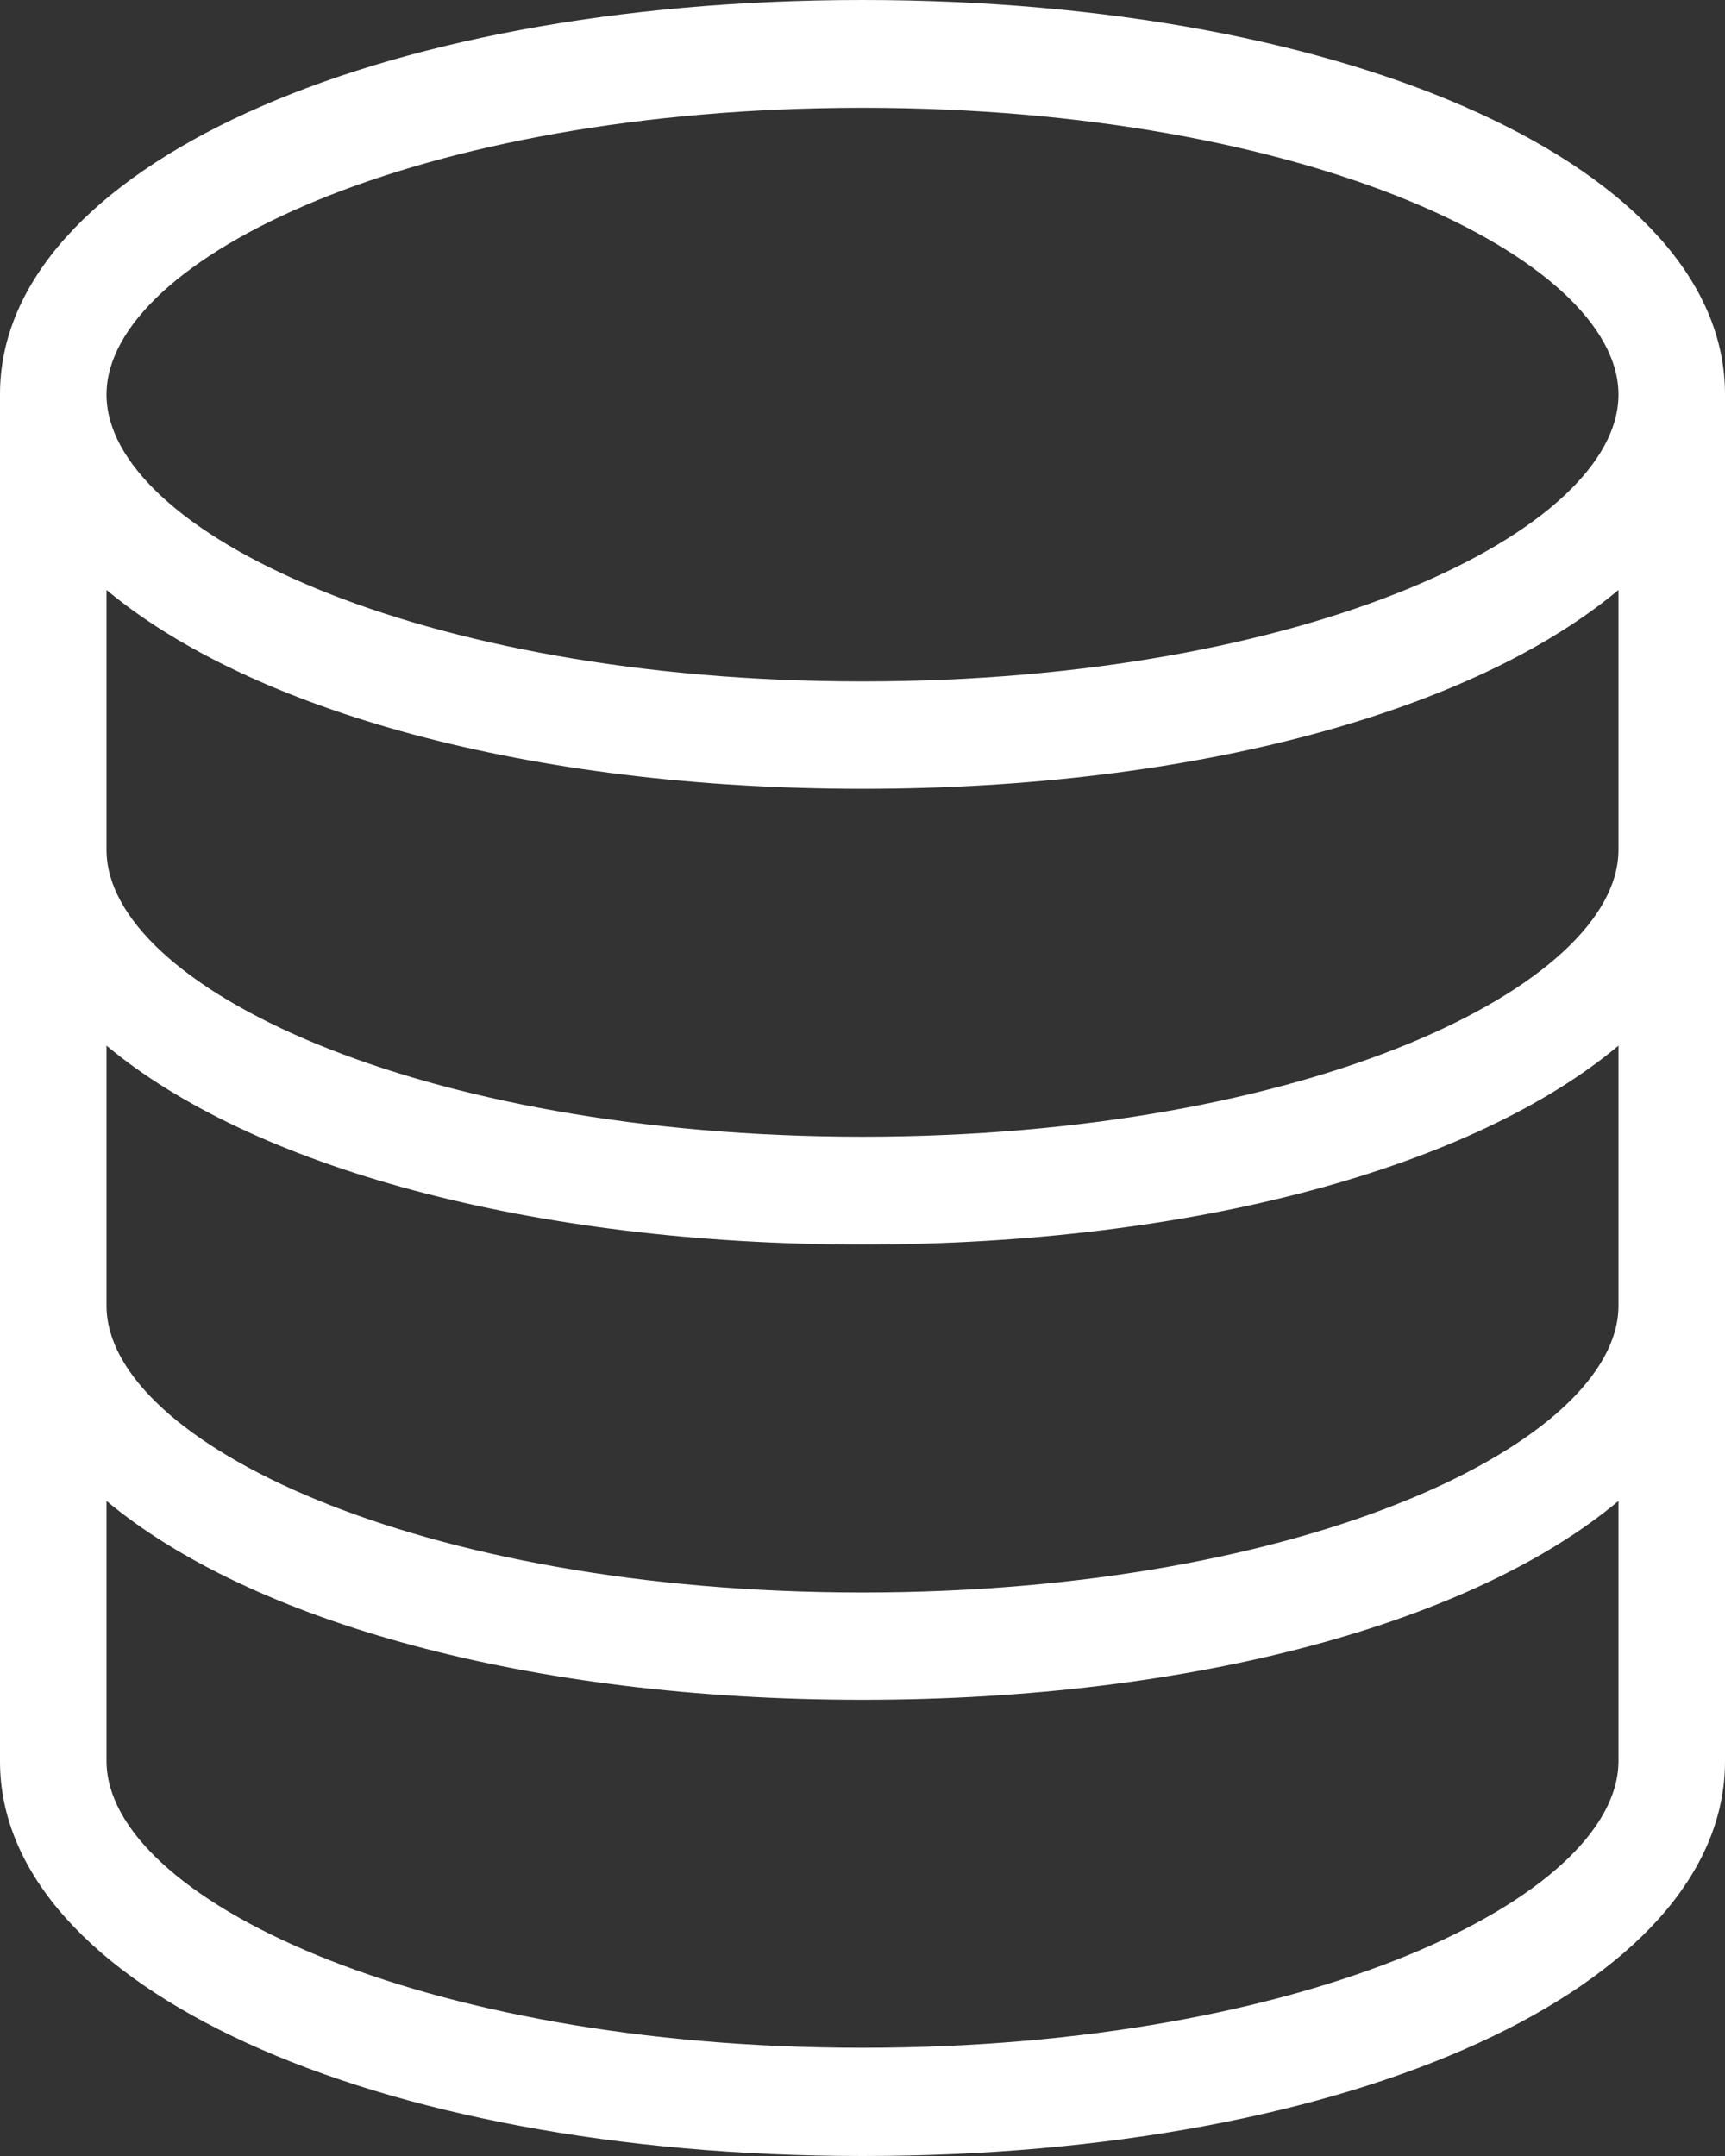 <svg width="28" height="35" viewBox="0 0 28 35" fill="none" xmlns="http://www.w3.org/2000/svg">
<rect x="0" y="0" width="28" height="35" fill="#333333" stroke="none"/>
<path d="M14 0C6.019 0 0 2.749 0 6.399V28.594C0 32.243 6.019 35 14 35C21.981 35 28 32.251 28 28.594V6.399C28 2.749 21.981 0 14 0ZM26.271 21.196C26.271 23.395 21.233 25.852 14 25.852C6.767 25.852 1.729 23.402 1.729 21.196V16.975C4.072 18.932 8.581 20.203 14 20.203C19.419 20.203 23.936 18.932 26.271 16.975V21.196ZM26.271 13.797C26.271 15.997 21.233 18.453 14 18.453C6.767 18.453 1.729 16.004 1.729 13.797V9.577C4.072 11.533 8.581 12.805 14 12.805C19.419 12.805 23.936 11.533 26.271 9.577V13.797ZM14 1.75C21.233 1.75 26.271 4.199 26.271 6.406C26.271 8.613 21.233 11.062 14 11.062C6.767 11.062 1.729 8.613 1.729 6.406C1.729 4.199 6.767 1.75 14 1.75ZM14 33.243C6.767 33.243 1.729 30.794 1.729 28.587V24.366C4.072 26.323 8.581 27.594 14 27.594C19.419 27.594 23.936 26.323 26.271 24.366V28.587C26.271 30.794 21.233 33.243 14 33.243Z" fill="white"/>
</svg>
